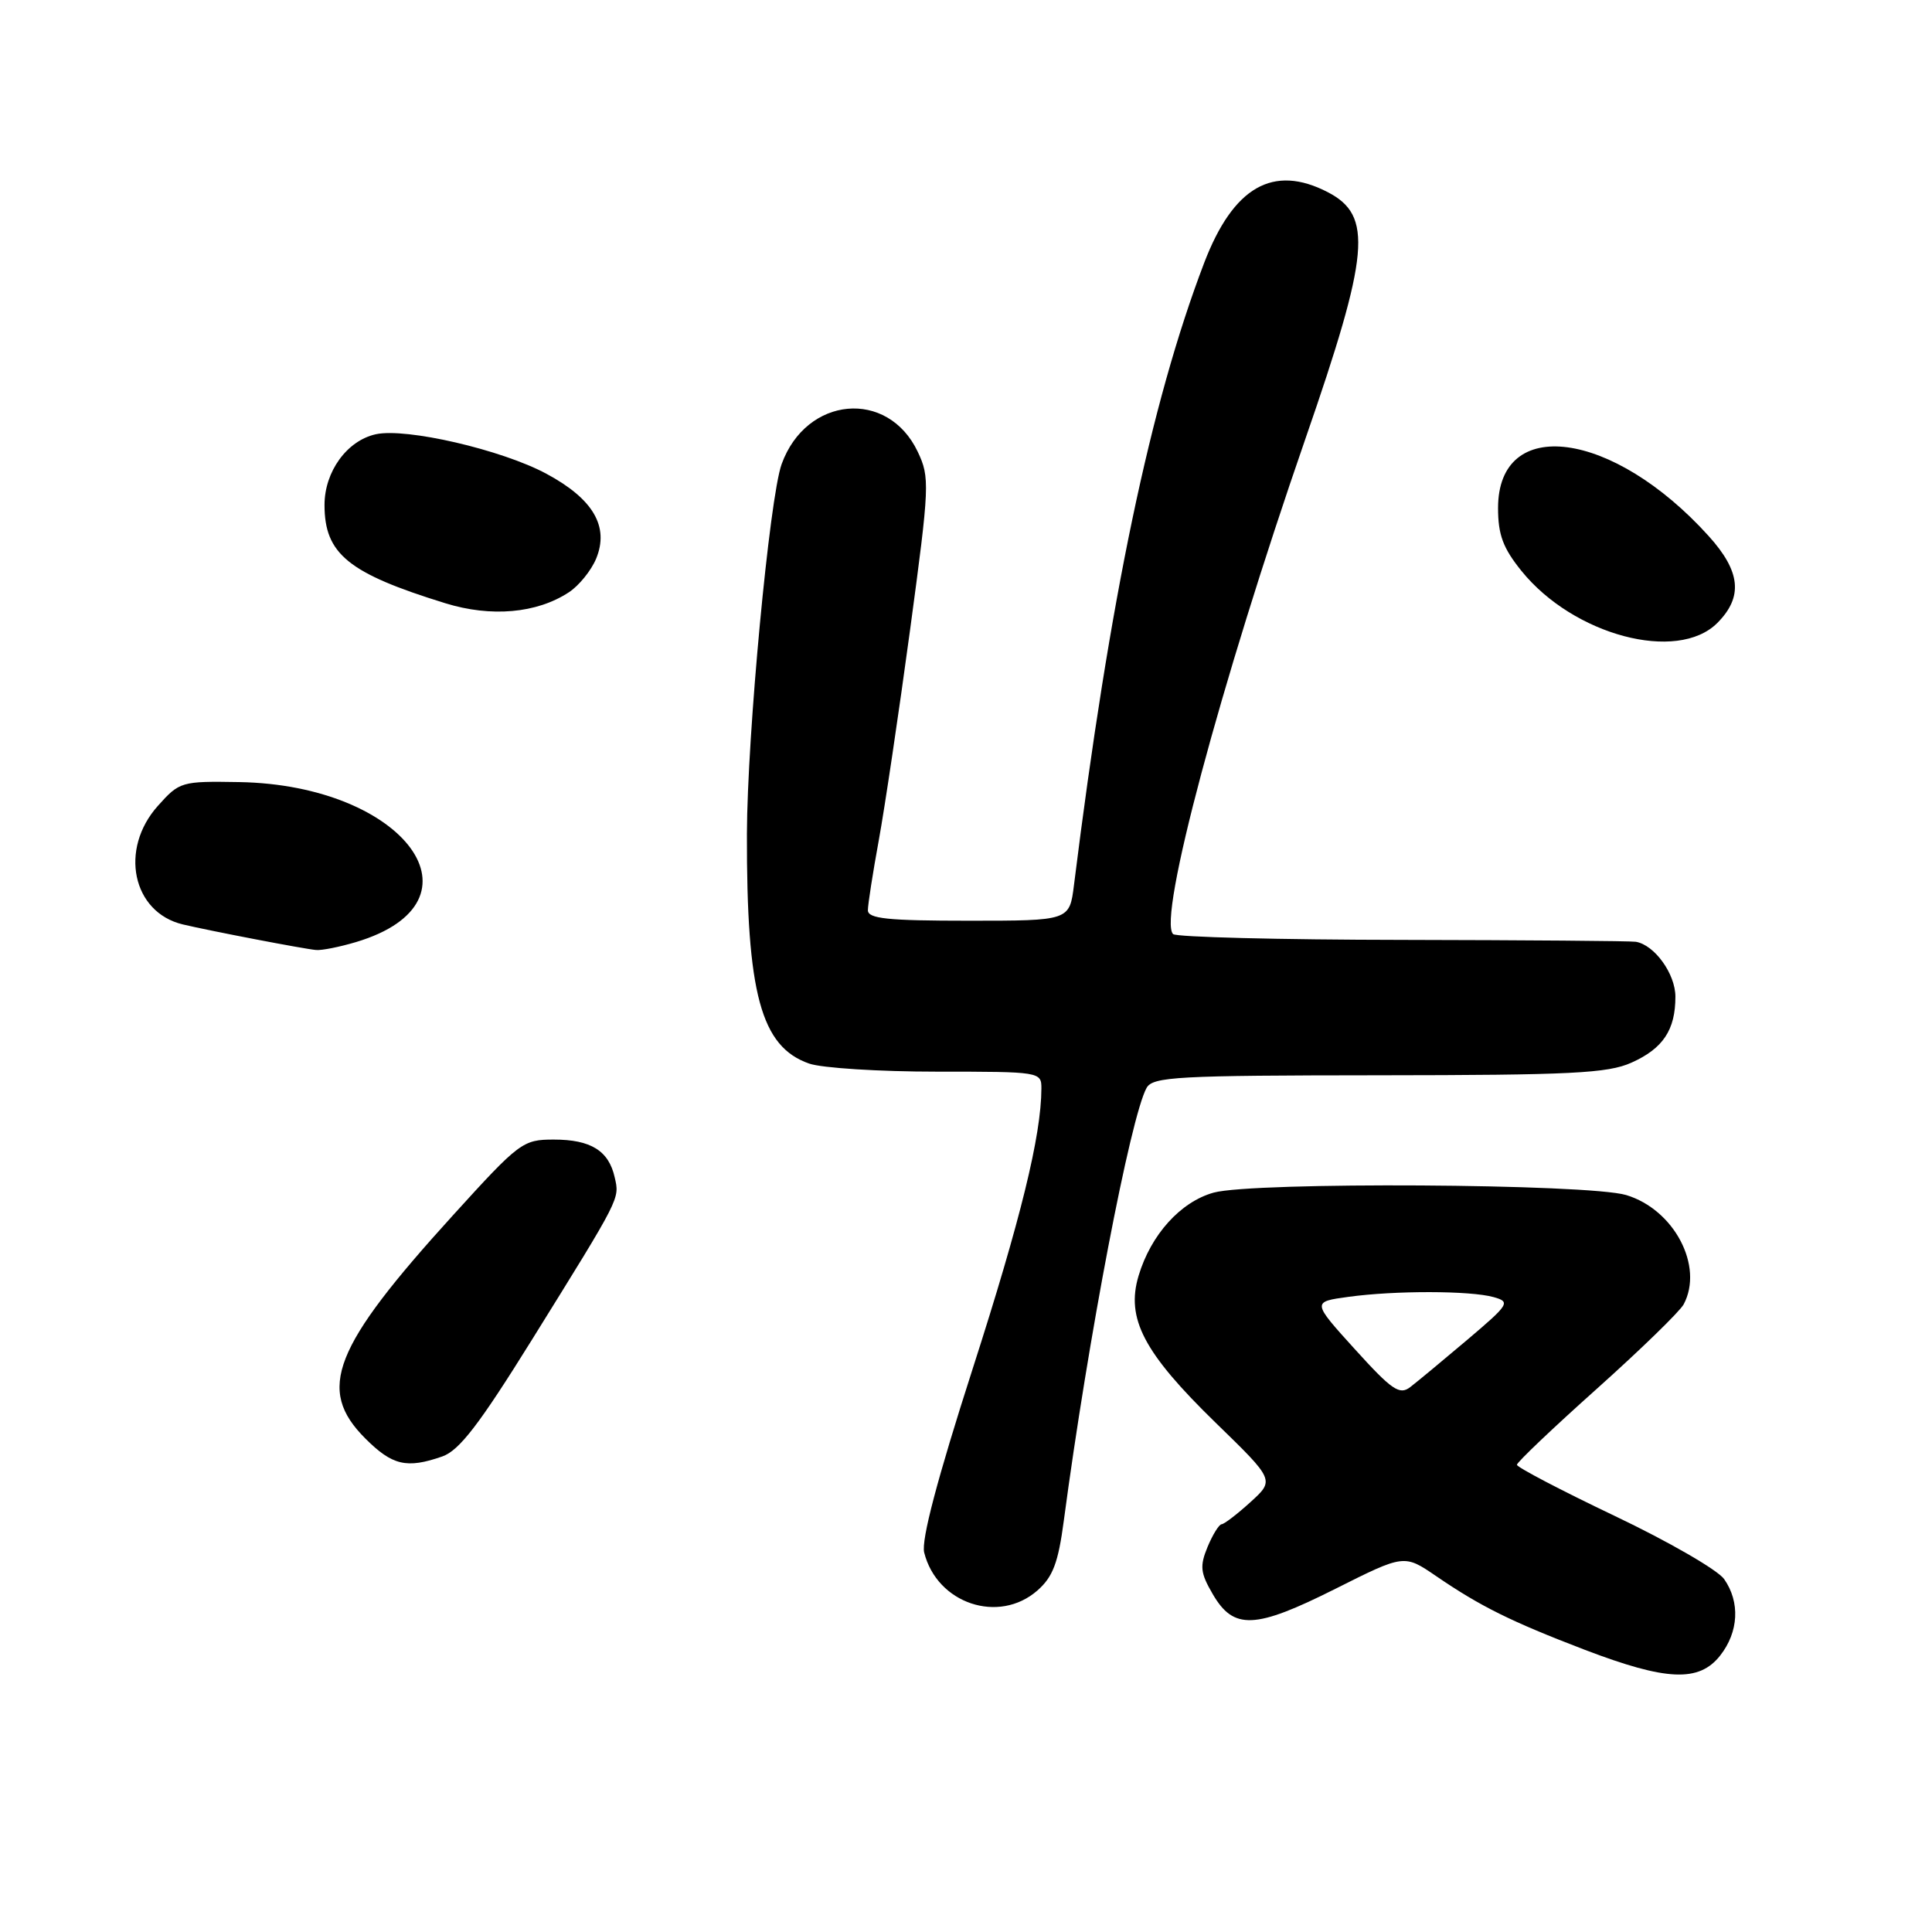 <?xml version="1.0" encoding="UTF-8" standalone="no"?>
<!DOCTYPE svg PUBLIC "-//W3C//DTD SVG 1.1//EN" "http://www.w3.org/Graphics/SVG/1.1/DTD/svg11.dtd" >
<svg xmlns="http://www.w3.org/2000/svg" xmlns:xlink="http://www.w3.org/1999/xlink" version="1.1" viewBox="0 0 256 256">
 <g >
 <path fill="currentColor"
d=" M 227.93 219.37 C 230.39 216.24 230.59 212.29 228.46 209.24 C 227.61 208.03 221.08 204.26 213.96 200.87 C 206.83 197.47 201.00 194.42 201.00 194.09 C 201.00 193.76 205.76 189.23 211.59 184.02 C 217.41 178.81 222.58 173.78 223.09 172.84 C 225.79 167.79 221.84 160.27 215.48 158.35 C 210.45 156.84 166.06 156.58 160.81 158.03 C 156.43 159.25 152.50 163.60 150.87 169.04 C 149.17 174.71 151.54 179.23 161.08 188.52 C 168.90 196.12 168.90 196.12 165.70 199.03 C 163.94 200.63 162.22 201.95 161.87 201.97 C 161.53 201.99 160.69 203.34 160.01 204.97 C 158.96 207.52 159.05 208.41 160.69 211.22 C 163.47 216.00 166.28 215.88 176.94 210.53 C 186.06 205.95 186.06 205.95 190.28 208.83 C 196.17 212.86 200.21 214.86 210.00 218.61 C 220.82 222.74 225.13 222.93 227.93 219.37 Z  M 137.46 210.75 C 139.51 208.95 140.22 207.09 140.96 201.50 C 144.16 177.42 149.80 147.97 151.93 144.15 C 152.76 142.67 155.99 142.50 182.68 142.48 C 208.17 142.46 213.03 142.22 216.17 140.81 C 220.36 138.94 222.00 136.47 222.00 132.07 C 222.00 129.04 219.23 125.20 216.75 124.79 C 216.06 124.68 202.15 124.57 185.84 124.54 C 169.52 124.52 155.84 124.17 155.44 123.77 C 153.40 121.74 161.63 90.90 172.96 58.18 C 181.49 33.56 181.94 28.57 175.93 25.46 C 168.70 21.72 163.42 24.75 159.56 34.83 C 152.45 53.45 147.04 79.31 142.31 117.25 C 141.72 122.00 141.72 122.00 128.36 122.00 C 117.62 122.00 115.00 121.73 115.00 120.61 C 115.00 119.85 115.65 115.68 116.44 111.36 C 117.23 107.04 119.10 94.48 120.59 83.46 C 123.18 64.28 123.22 63.27 121.60 59.85 C 117.63 51.50 106.83 52.49 103.57 61.50 C 101.96 65.97 99.01 97.41 98.97 110.50 C 98.92 131.66 100.82 138.70 107.22 140.93 C 108.91 141.52 116.53 142.00 124.15 142.00 C 137.85 142.00 138.00 142.02 137.99 144.25 C 137.97 150.48 135.26 161.54 128.88 181.38 C 124.19 195.97 122.05 204.08 122.46 205.72 C 124.16 212.49 132.34 215.23 137.46 210.75 Z  M 58.60 192.99 C 60.86 192.20 63.50 188.76 70.50 177.50 C 82.31 158.49 82.11 158.89 81.45 156.00 C 80.66 152.47 78.28 151.00 73.38 151.00 C 69.28 151.00 68.83 151.33 60.04 161.01 C 44.10 178.55 41.91 184.11 48.40 190.60 C 51.99 194.19 53.89 194.63 58.60 192.99 Z  M 47.17 124.83 C 65.03 119.48 53.72 104.01 31.68 103.63 C 24.03 103.50 23.78 103.58 20.93 106.77 C 15.77 112.52 17.53 120.89 24.22 122.49 C 27.74 123.33 40.33 125.75 41.88 125.88 C 42.65 125.95 45.02 125.47 47.17 124.83 Z  M 227.55 82.55 C 230.99 79.10 230.66 75.73 226.40 71.02 C 213.71 56.98 198.50 54.96 198.50 67.32 C 198.50 70.86 199.16 72.63 201.61 75.66 C 208.50 84.18 222.25 87.84 227.55 82.55 Z  M 75.38 78.48 C 76.71 77.61 78.33 75.61 78.99 74.03 C 80.75 69.77 78.60 66.10 72.39 62.77 C 66.48 59.59 53.81 56.66 49.80 57.54 C 45.98 58.38 43.00 62.49 43.00 66.91 C 43.00 73.40 46.15 75.96 59.00 79.93 C 65.07 81.81 71.12 81.28 75.38 78.48 Z  M 179.53 178.78 C 173.84 172.50 173.84 172.50 178.67 171.84 C 184.86 170.99 194.81 171.01 197.90 171.87 C 200.18 172.51 200.01 172.79 194.40 177.55 C 191.15 180.30 187.76 183.11 186.86 183.80 C 185.45 184.89 184.43 184.19 179.53 178.78 Z "/>
</g>
</svg>